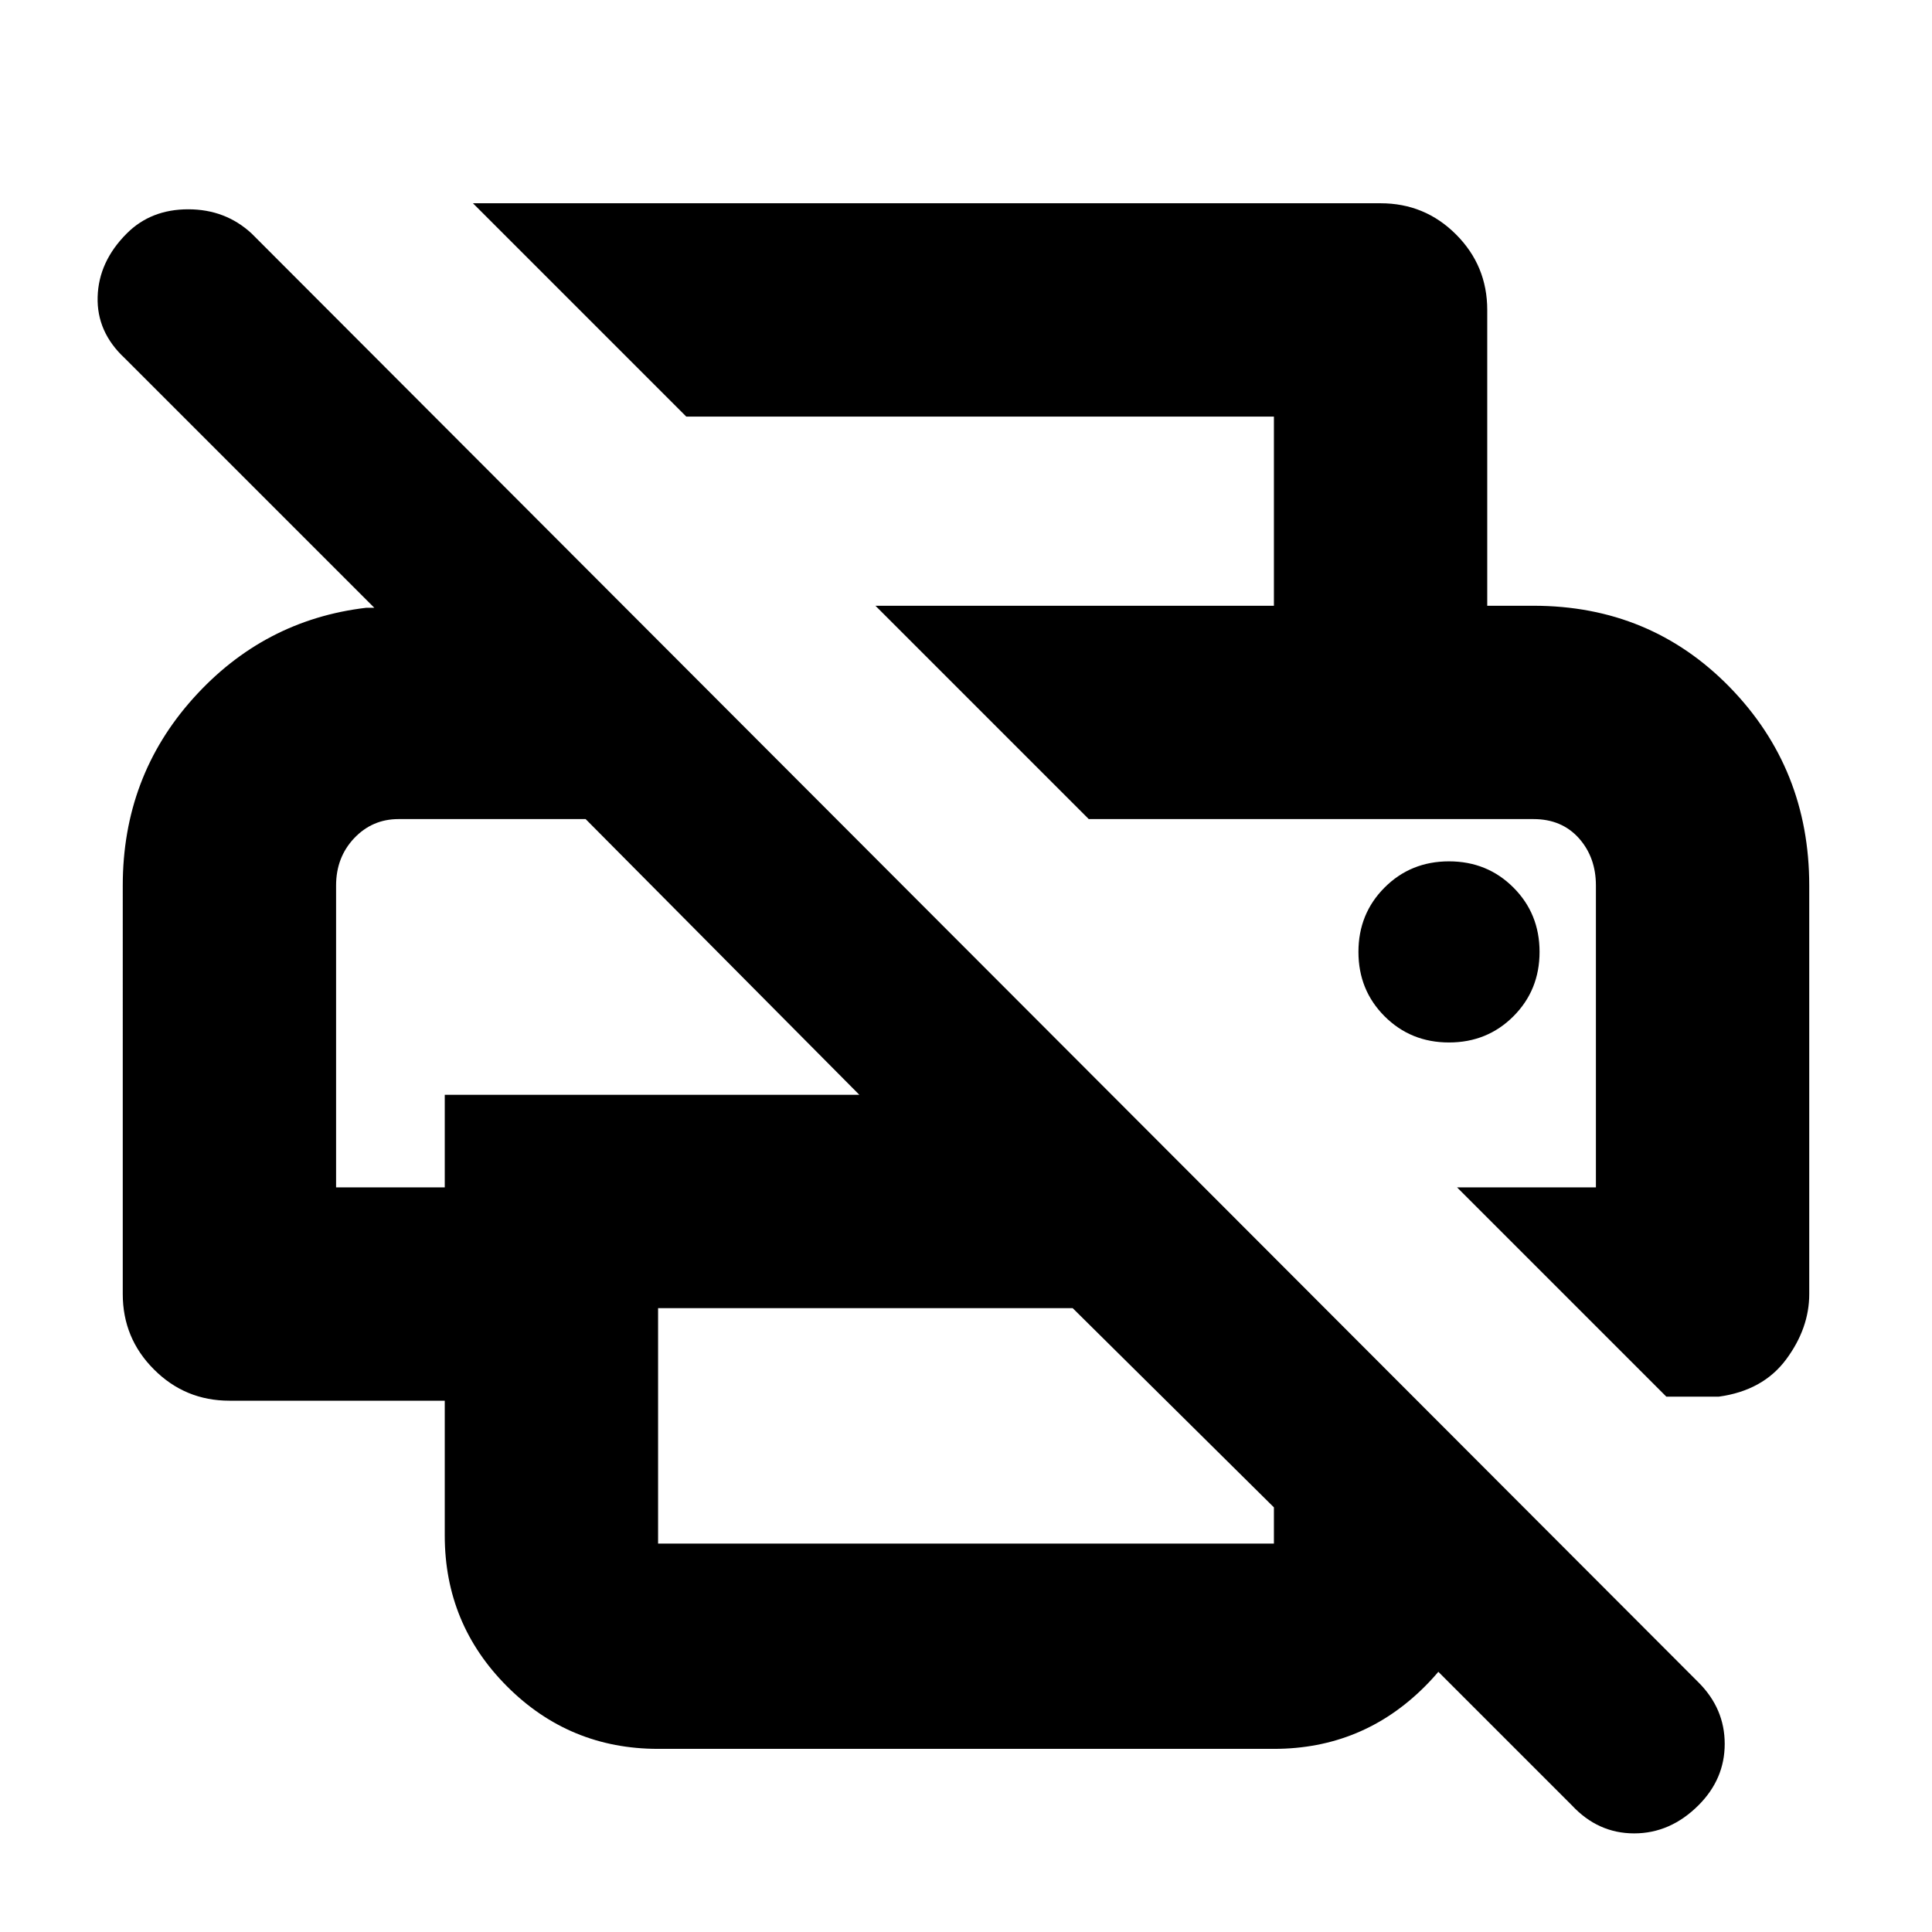 <svg xmlns="http://www.w3.org/2000/svg" height="24" width="24"><path d="M5.525 17.4H2.85q-.55 0-.937-.388-.388-.387-.388-.937V11q0-1.35.875-2.325.875-.975 2.15-1.125h.1l-3.1-3.1q-.35-.325-.337-.762.012-.438.362-.788.3-.3.763-.3.462 0 .787.3l17.975 18q.325.325.325.763 0 .437-.325.762-.35.35-.8.35-.45 0-.775-.35l-2.6-2.6 1.55-1.55v.8q0 1.1-.775 1.875-.775.775-1.875.775h-7.65q-1.1 0-1.875-.775-.775-.775-.775-1.875Zm2.65-1.15v2.925h7.65v-.45l-2.5-2.475Zm12.525 1.1-2.6-2.6h1.725V11q0-.35-.212-.588-.213-.237-.563-.237h-5.525l-2.65-2.65h8.175q1.45 0 2.438 1.012.987 1.013.987 2.463v5.075q0 .425-.287.812-.288.388-.838.463Zm-4.875-9.825v-2.35h-7.3l-2.65-2.65H17.15q.55 0 .937.387.388.388.388.938v3.675ZM4.175 14.75h1.35V13.6h5.15l-3.4-3.425H4.95q-.325 0-.55.237-.225.238-.225.588ZM18 12.95q.475 0 .8-.325.325-.325.325-.8 0-.475-.325-.8-.325-.325-.8-.325-.475 0-.8.325-.325.325-.325.8 0 .475.325.8.325.325.8.325ZM4.95 10.175h2.325-3.1.775Zm14.1 0H19.825h-6.3Z"/></svg>